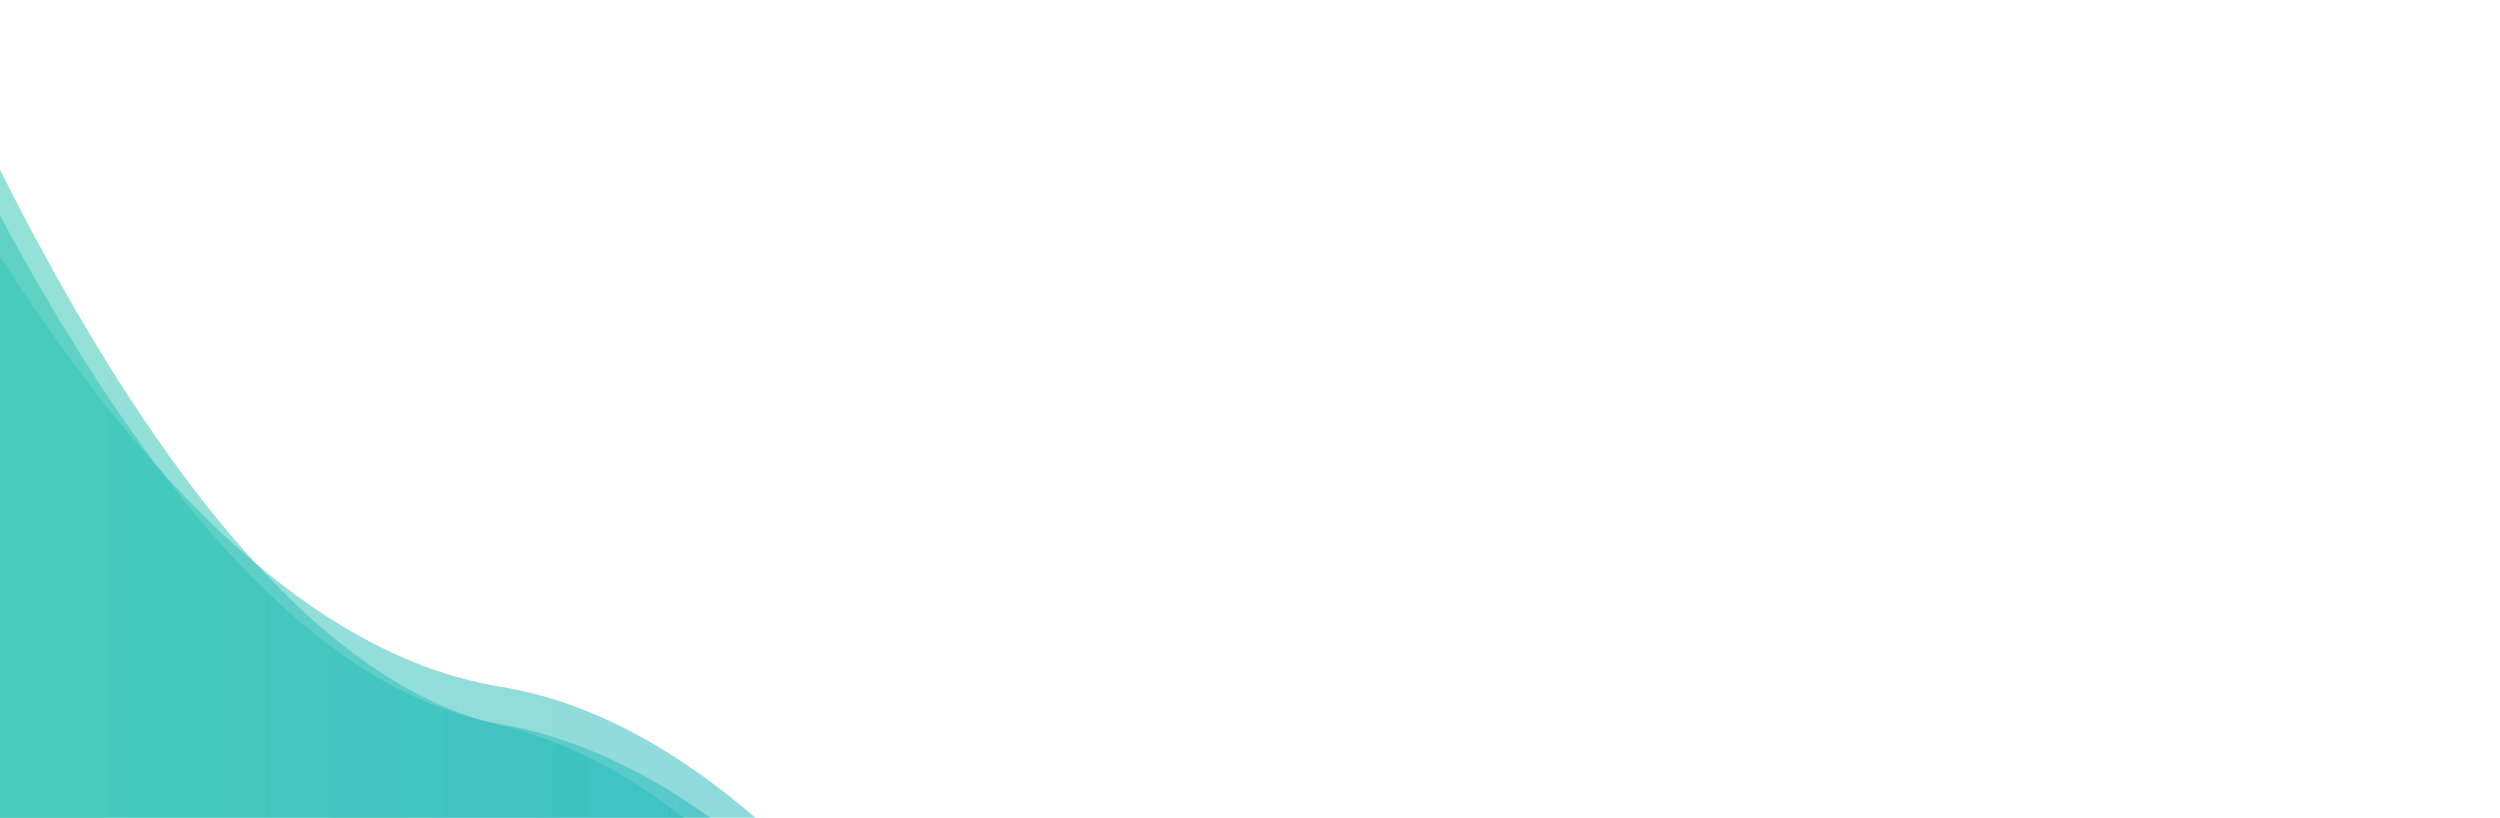 <?xml version="1.0" encoding="utf-8"?><svg xmlns="http://www.w3.org/2000/svg" xmlns:xlink="http://www.w3.org/1999/xlink" width="1920" height="628" preserveAspectRatio="xMidYMid" viewBox="0 0 1920 628" style="z-index:1;margin-right:-2px;display:block;background-repeat-y:initial;background-repeat-x:initial;animation-play-state:paused" ><g transform="translate(960,314) scale(1,-1) translate(-960,-314)" style="transform:matrix(1, 0, 0, -1, 0, 628);animation-play-state:paused" ><linearGradient id="lg-0.9290586628471524" x1="0" x2="1" y1="0" y2="0" style="animation-play-state:paused" ><stop stop-color="#2ec5b2" offset="0" style="animation-play-state:paused" ></stop>

  
<stop stop-color="#0a99d1" offset="1" style="animation-play-state:paused" ></stop></linearGradient>
<path d="M 0 0 L 0 497.523 Q 192 115.929 384 71.015 T 768 -298.957 T 1152 -653.919 T 1536 -1048.19 T 1920 -1441.85 L 1920 0 Z" fill="url(#lg-0.9290586628471524)" opacity="0.51" style="opacity:0.51;animation-play-state:paused" ></path>
<path d="M 0 0 L 0 431.213 Q 192 132.009 384 100.68 T 768 -225.194 T 1152 -533.724 T 1536 -825.588 T 1920 -1152.72 L 1920 0 Z" fill="url(#lg-0.9290586628471524)" opacity="0.51" style="opacity:0.51;animation-play-state:paused" ></path>
<path d="M 0 0 L 0 462.451 Q 192 105.437 384 71.933 T 768 -242.005 T 1152 -565.238 T 1536 -916.16 T 1920 -1212.74 L 1920 0 Z" fill="url(#lg-0.9290586628471524)" opacity="0.51" style="opacity:0.51;animation-play-state:paused" ></path></g></svg>